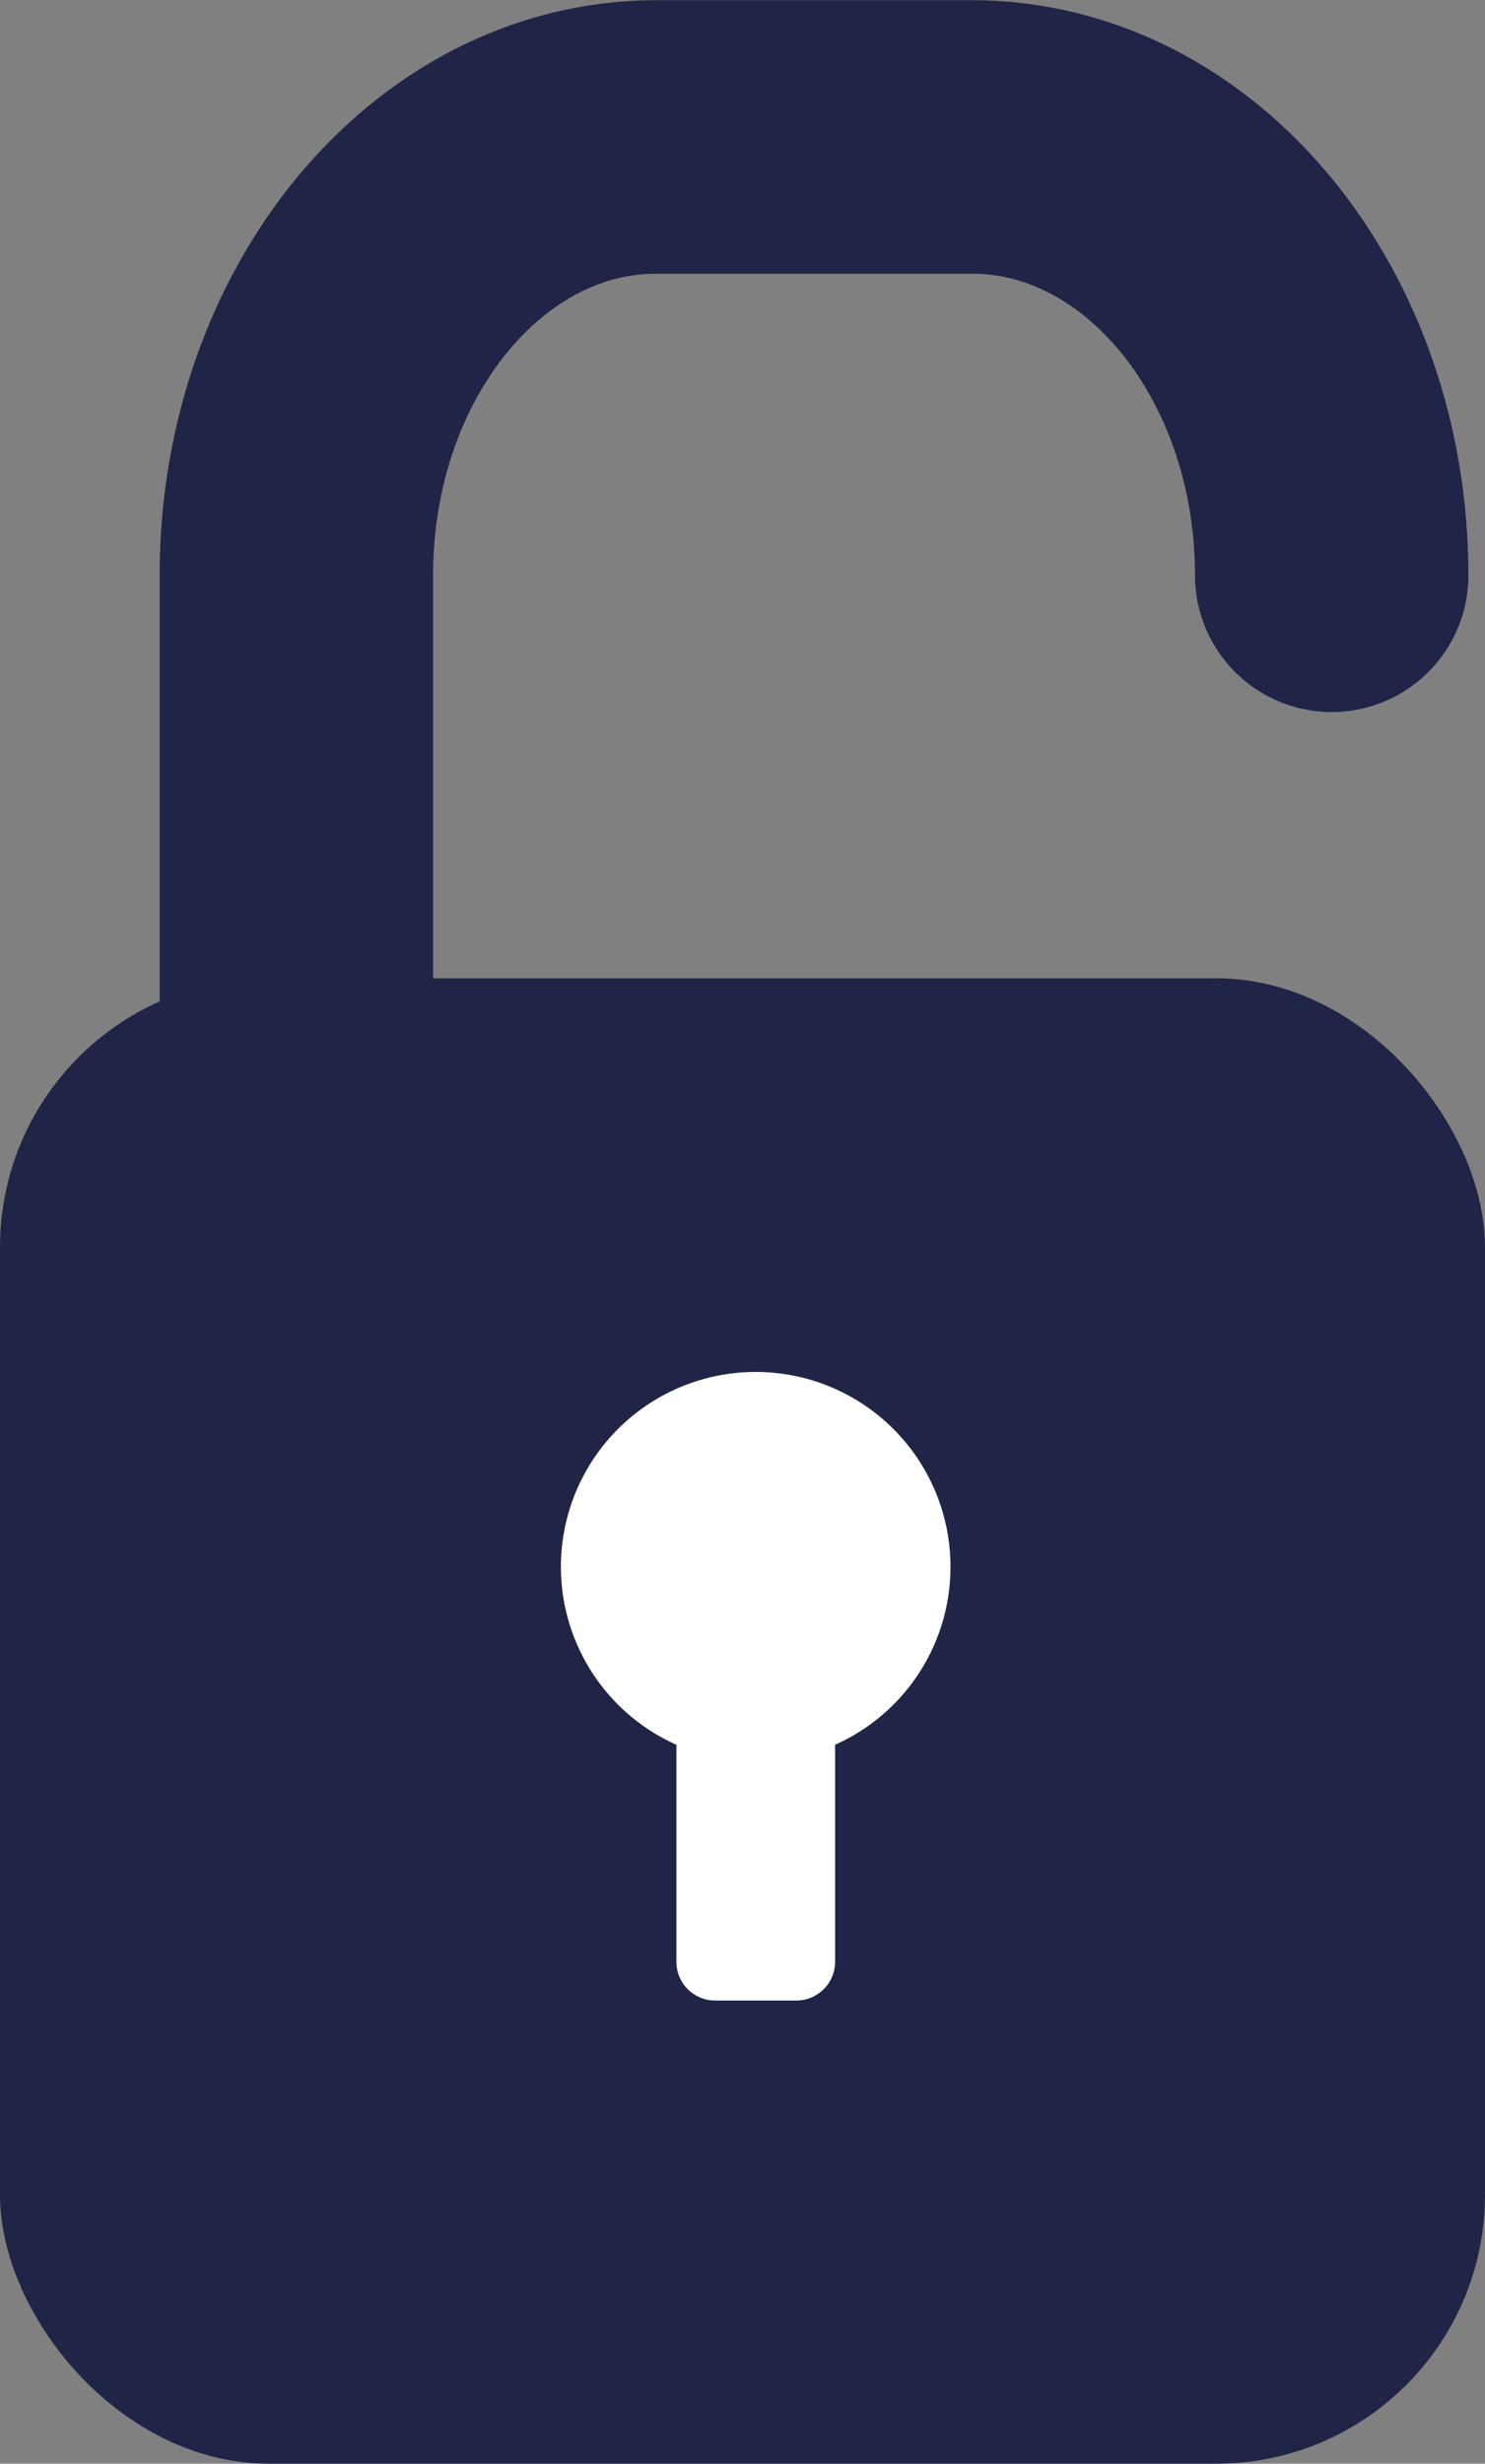 <svg xmlns="http://www.w3.org/2000/svg" viewBox="0 0 157.5 261.23"><rect x="0" y="0" width="157.5" height="261.23" fill="#808080" stroke="none"/><defs><style>.cls-1{fill:#202547;}.cls-2{fill:none;stroke:#202547;stroke-linecap:round;stroke-miterlimit:10;stroke-width:29px;}.cls-3{fill:#fff;}</style></defs><title>lock</title><g id="Layer_2" data-name="Layer 2"><g id="Layer_1-2" data-name="Layer 1"><rect class="cls-1" y="103.73" width="157.5" height="157.5" rx="28.51" ry="28.51"/><path class="cls-2" d="M31.43,112.88V61c0-25.67,17.09-46.48,38.17-46.48h33.47c21.08,0,38.17,20.81,38.17,46.48"/><path class="cls-3" d="M100.81,166.16A20.65,20.65,0,0,1,88.57,185V208a4.11,4.11,0,0,1-4.12,4.12h-8.6A4.11,4.11,0,0,1,71.74,208V185a20.66,20.66,0,1,1,29.07-18.87Z"/></g></g></svg>